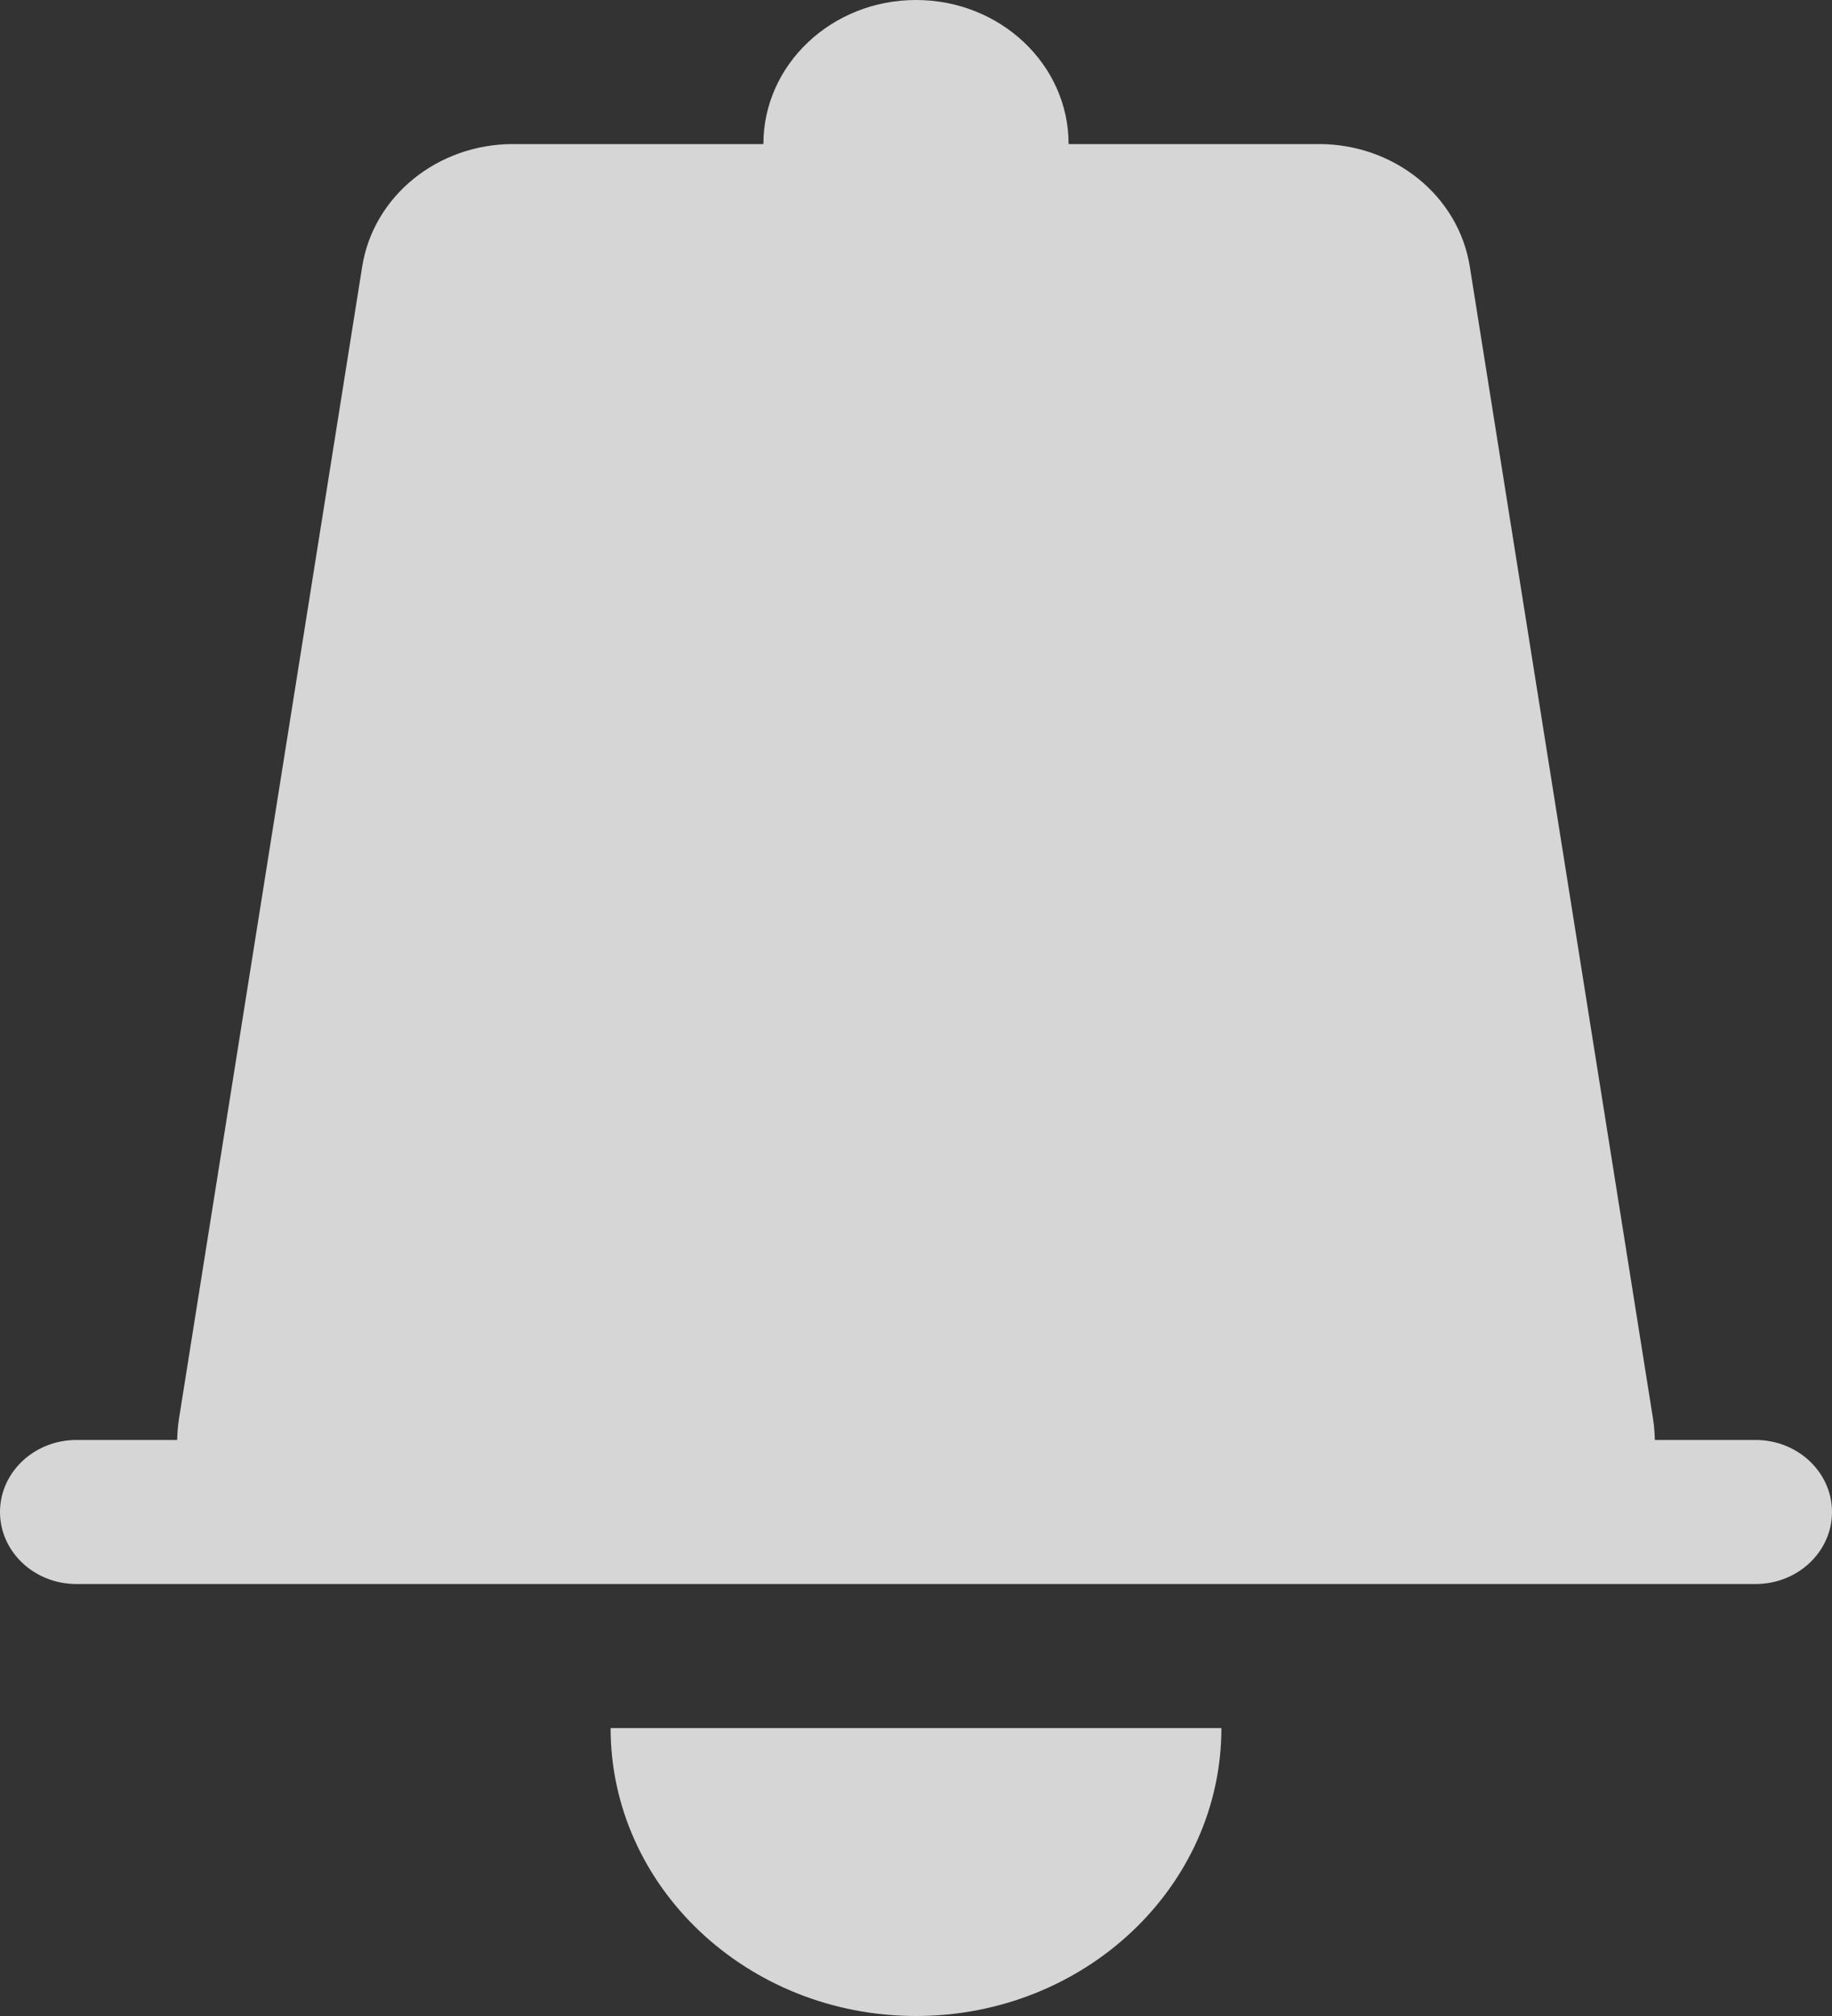 <svg width="10" height="11" viewBox="0 0 10 11" fill="none" xmlns="http://www.w3.org/2000/svg">
<rect x="0" y="0" width="10" height="11" fill="#333333" stroke="none"/>
<path fill-rule="evenodd" clip-rule="evenodd" d="M5 0C5.46 0 5.833 0.352 5.833 0.786H7.199C7.612 0.786 7.962 1.07 8.023 1.455L9.023 7.741C9.029 7.78 9.032 7.819 9.033 7.857H9.583C9.813 7.857 10 8.033 10 8.25C10 8.467 9.813 8.643 9.583 8.643H8.199H1.801H0.417C0.187 8.643 0 8.467 0 8.25C0 8.033 0.187 7.857 0.417 7.857H0.967C0.968 7.819 0.971 7.78 0.977 7.741L1.977 1.455C2.038 1.07 2.388 0.786 2.801 0.786H4.167C4.167 0.352 4.54 0 5 0ZM5 11C4.08 11 3.333 10.296 3.333 9.429H6.667C6.667 10.296 5.92 11 5 11Z" fill="white" fill-opacity="0.8"/>
</svg>
